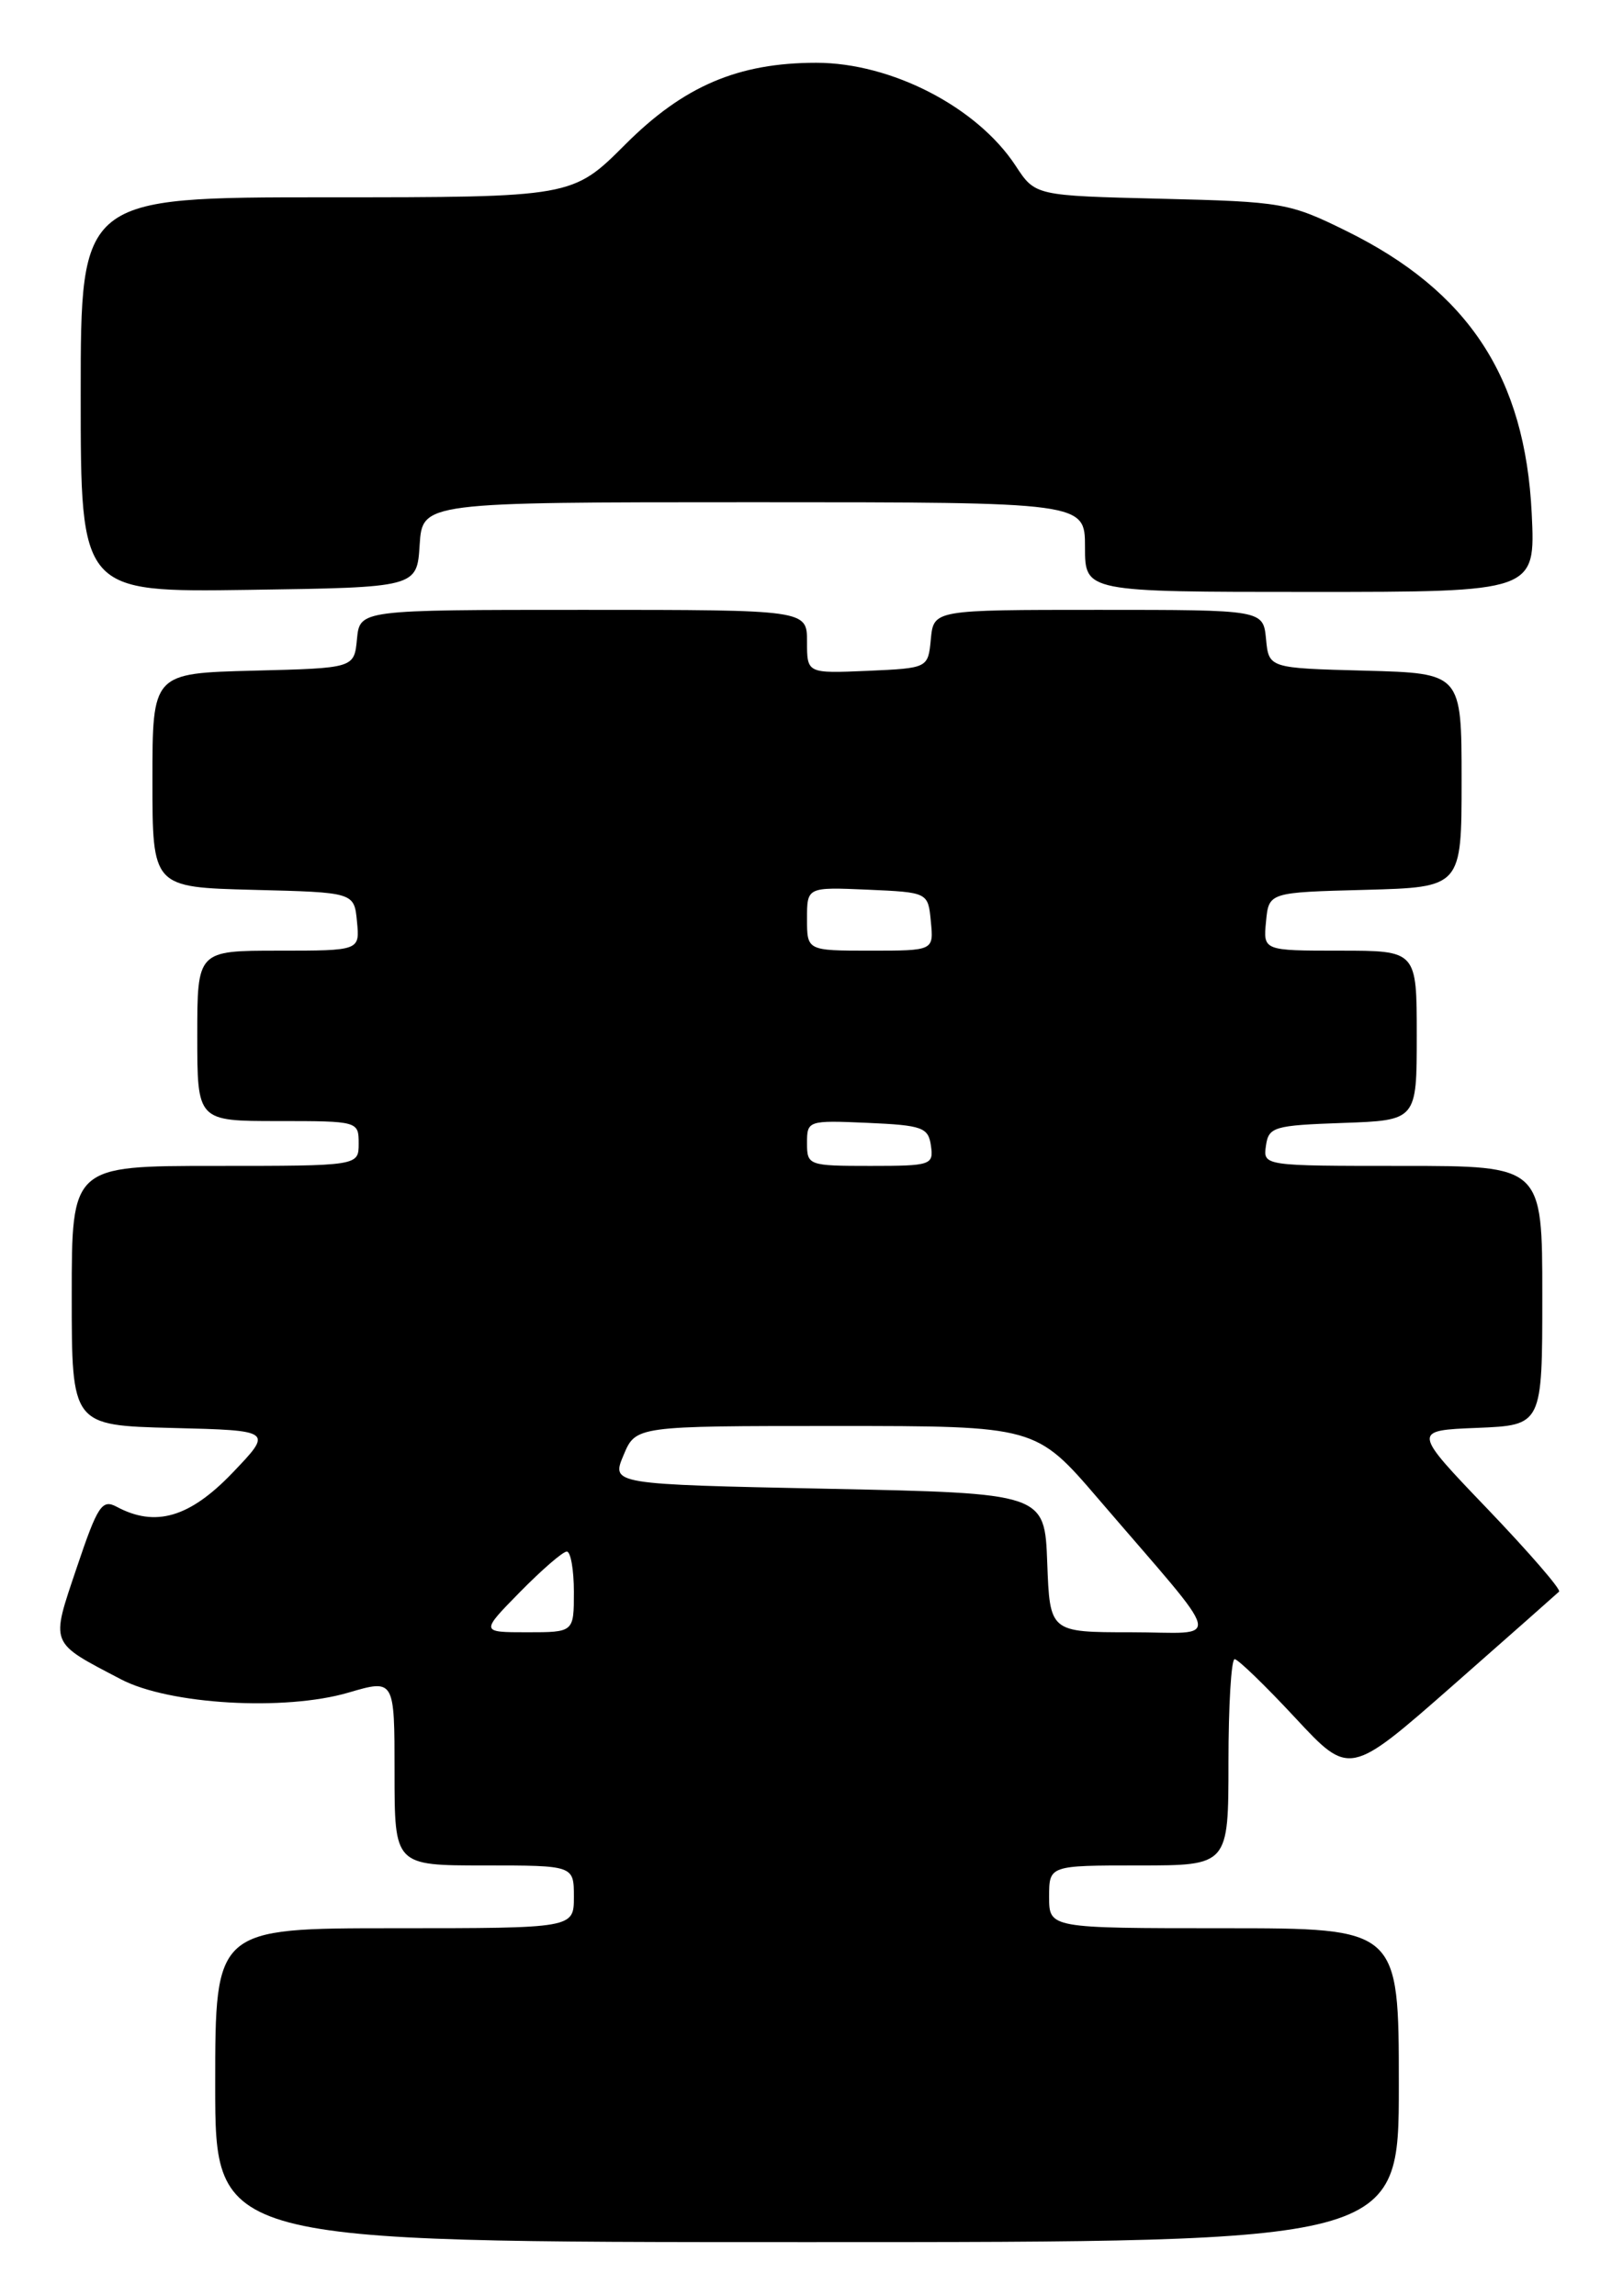 <?xml version="1.0" encoding="UTF-8" standalone="no"?>
<!DOCTYPE svg PUBLIC "-//W3C//DTD SVG 1.1//EN" "http://www.w3.org/Graphics/SVG/1.1/DTD/svg11.dtd" >
<svg xmlns="http://www.w3.org/2000/svg" xmlns:xlink="http://www.w3.org/1999/xlink" version="1.1" viewBox="0 0 181 256">
 <g >
 <path fill="currentColor"
d=" M 156.00 232.50 C 156.00 215.00 156.00 215.00 136.50 215.00 C 117.00 215.00 117.00 215.00 117.00 211.50 C 117.00 208.00 117.00 208.00 127.00 208.00 C 137.00 208.00 137.00 208.00 137.00 196.50 C 137.00 190.18 137.31 185.00 137.69 185.00 C 138.06 185.00 141.10 187.94 144.44 191.53 C 150.50 198.05 150.50 198.05 161.97 187.98 C 168.27 182.44 173.63 177.70 173.87 177.47 C 174.11 177.23 170.52 173.09 165.90 168.26 C 157.50 159.50 157.50 159.50 164.75 159.21 C 172.00 158.91 172.00 158.91 172.00 144.46 C 172.00 130.00 172.00 130.00 156.43 130.00 C 140.86 130.00 140.86 130.00 141.18 127.75 C 141.48 125.65 142.06 125.48 149.75 125.21 C 158.00 124.92 158.00 124.92 158.00 115.46 C 158.00 106.00 158.00 106.00 149.44 106.00 C 140.87 106.00 140.87 106.00 141.19 102.75 C 141.50 99.50 141.50 99.50 152.25 99.22 C 163.00 98.93 163.00 98.93 163.00 87.00 C 163.00 75.07 163.00 75.07 152.25 74.78 C 141.50 74.50 141.50 74.50 141.19 71.25 C 140.87 68.00 140.87 68.00 122.50 68.00 C 104.13 68.00 104.13 68.00 103.81 71.25 C 103.50 74.50 103.50 74.50 96.75 74.80 C 90.00 75.09 90.00 75.09 90.00 71.55 C 90.00 68.00 90.00 68.00 65.06 68.00 C 40.13 68.00 40.13 68.00 39.81 71.25 C 39.50 74.50 39.50 74.50 28.25 74.78 C 17.00 75.07 17.00 75.07 17.00 87.00 C 17.00 98.93 17.00 98.93 28.25 99.22 C 39.50 99.50 39.50 99.50 39.81 102.75 C 40.13 106.00 40.13 106.00 31.06 106.00 C 22.00 106.00 22.00 106.00 22.00 115.50 C 22.00 125.00 22.00 125.00 31.00 125.00 C 39.93 125.00 40.00 125.02 40.00 127.50 C 40.00 130.00 40.00 130.00 24.00 130.00 C 8.00 130.00 8.00 130.00 8.00 144.47 C 8.00 158.93 8.00 158.93 19.23 159.22 C 30.45 159.50 30.45 159.50 25.90 164.25 C 21.15 169.20 17.33 170.32 13.02 168.01 C 11.38 167.13 10.89 167.87 8.57 174.76 C 5.63 183.50 5.45 183.03 13.50 187.25 C 18.87 190.06 31.74 190.81 38.85 188.73 C 44.00 187.22 44.00 187.22 44.00 197.61 C 44.00 208.00 44.00 208.00 54.00 208.00 C 64.00 208.00 64.00 208.00 64.00 211.50 C 64.00 215.00 64.00 215.00 44.00 215.00 C 24.00 215.00 24.00 215.00 24.00 232.50 C 24.00 250.00 24.00 250.00 90.00 250.00 C 156.00 250.00 156.00 250.00 156.00 232.50 Z  M 46.80 60.75 C 47.11 56.00 47.11 56.00 84.05 56.00 C 121.00 56.00 121.00 56.00 121.00 61.00 C 121.00 66.00 121.00 66.00 146.12 66.00 C 171.24 66.00 171.24 66.00 170.82 57.25 C 170.08 42.07 163.78 32.47 150.16 25.76 C 143.80 22.62 143.01 22.49 129.50 22.16 C 115.45 21.82 115.45 21.82 113.27 18.49 C 108.98 11.94 99.41 7.00 91.03 7.00 C 82.32 7.00 76.25 9.59 69.75 16.09 C 63.84 22.00 63.84 22.00 36.42 22.00 C 9.00 22.00 9.00 22.00 9.00 44.02 C 9.00 66.04 9.00 66.04 27.75 65.77 C 46.50 65.50 46.50 65.50 46.80 60.75 Z  M 58.00 177.50 C 60.43 175.03 62.77 173.00 63.21 173.00 C 63.64 173.00 64.00 175.03 64.00 177.50 C 64.00 182.00 64.00 182.00 58.79 182.00 C 53.58 182.00 53.58 182.00 58.00 177.50 Z  M 116.79 174.25 C 116.50 166.50 116.50 166.50 92.33 166.00 C 68.17 165.50 68.17 165.50 69.54 162.25 C 70.90 159.00 70.90 159.00 93.21 159.00 C 115.52 159.00 115.52 159.00 122.51 167.15 C 136.87 183.89 136.41 182.00 126.11 182.00 C 117.08 182.00 117.08 182.00 116.79 174.25 Z  M 90.00 127.45 C 90.00 124.95 90.11 124.91 96.75 125.20 C 102.88 125.47 103.53 125.71 103.82 127.75 C 104.13 129.90 103.83 130.00 97.07 130.00 C 90.16 130.00 90.00 129.94 90.00 127.45 Z  M 90.00 102.45 C 90.00 98.91 90.00 98.91 96.75 99.20 C 103.50 99.50 103.50 99.50 103.81 102.75 C 104.13 106.00 104.13 106.00 97.06 106.00 C 90.00 106.00 90.00 106.00 90.00 102.45 Z "/>
</g>
</svg>